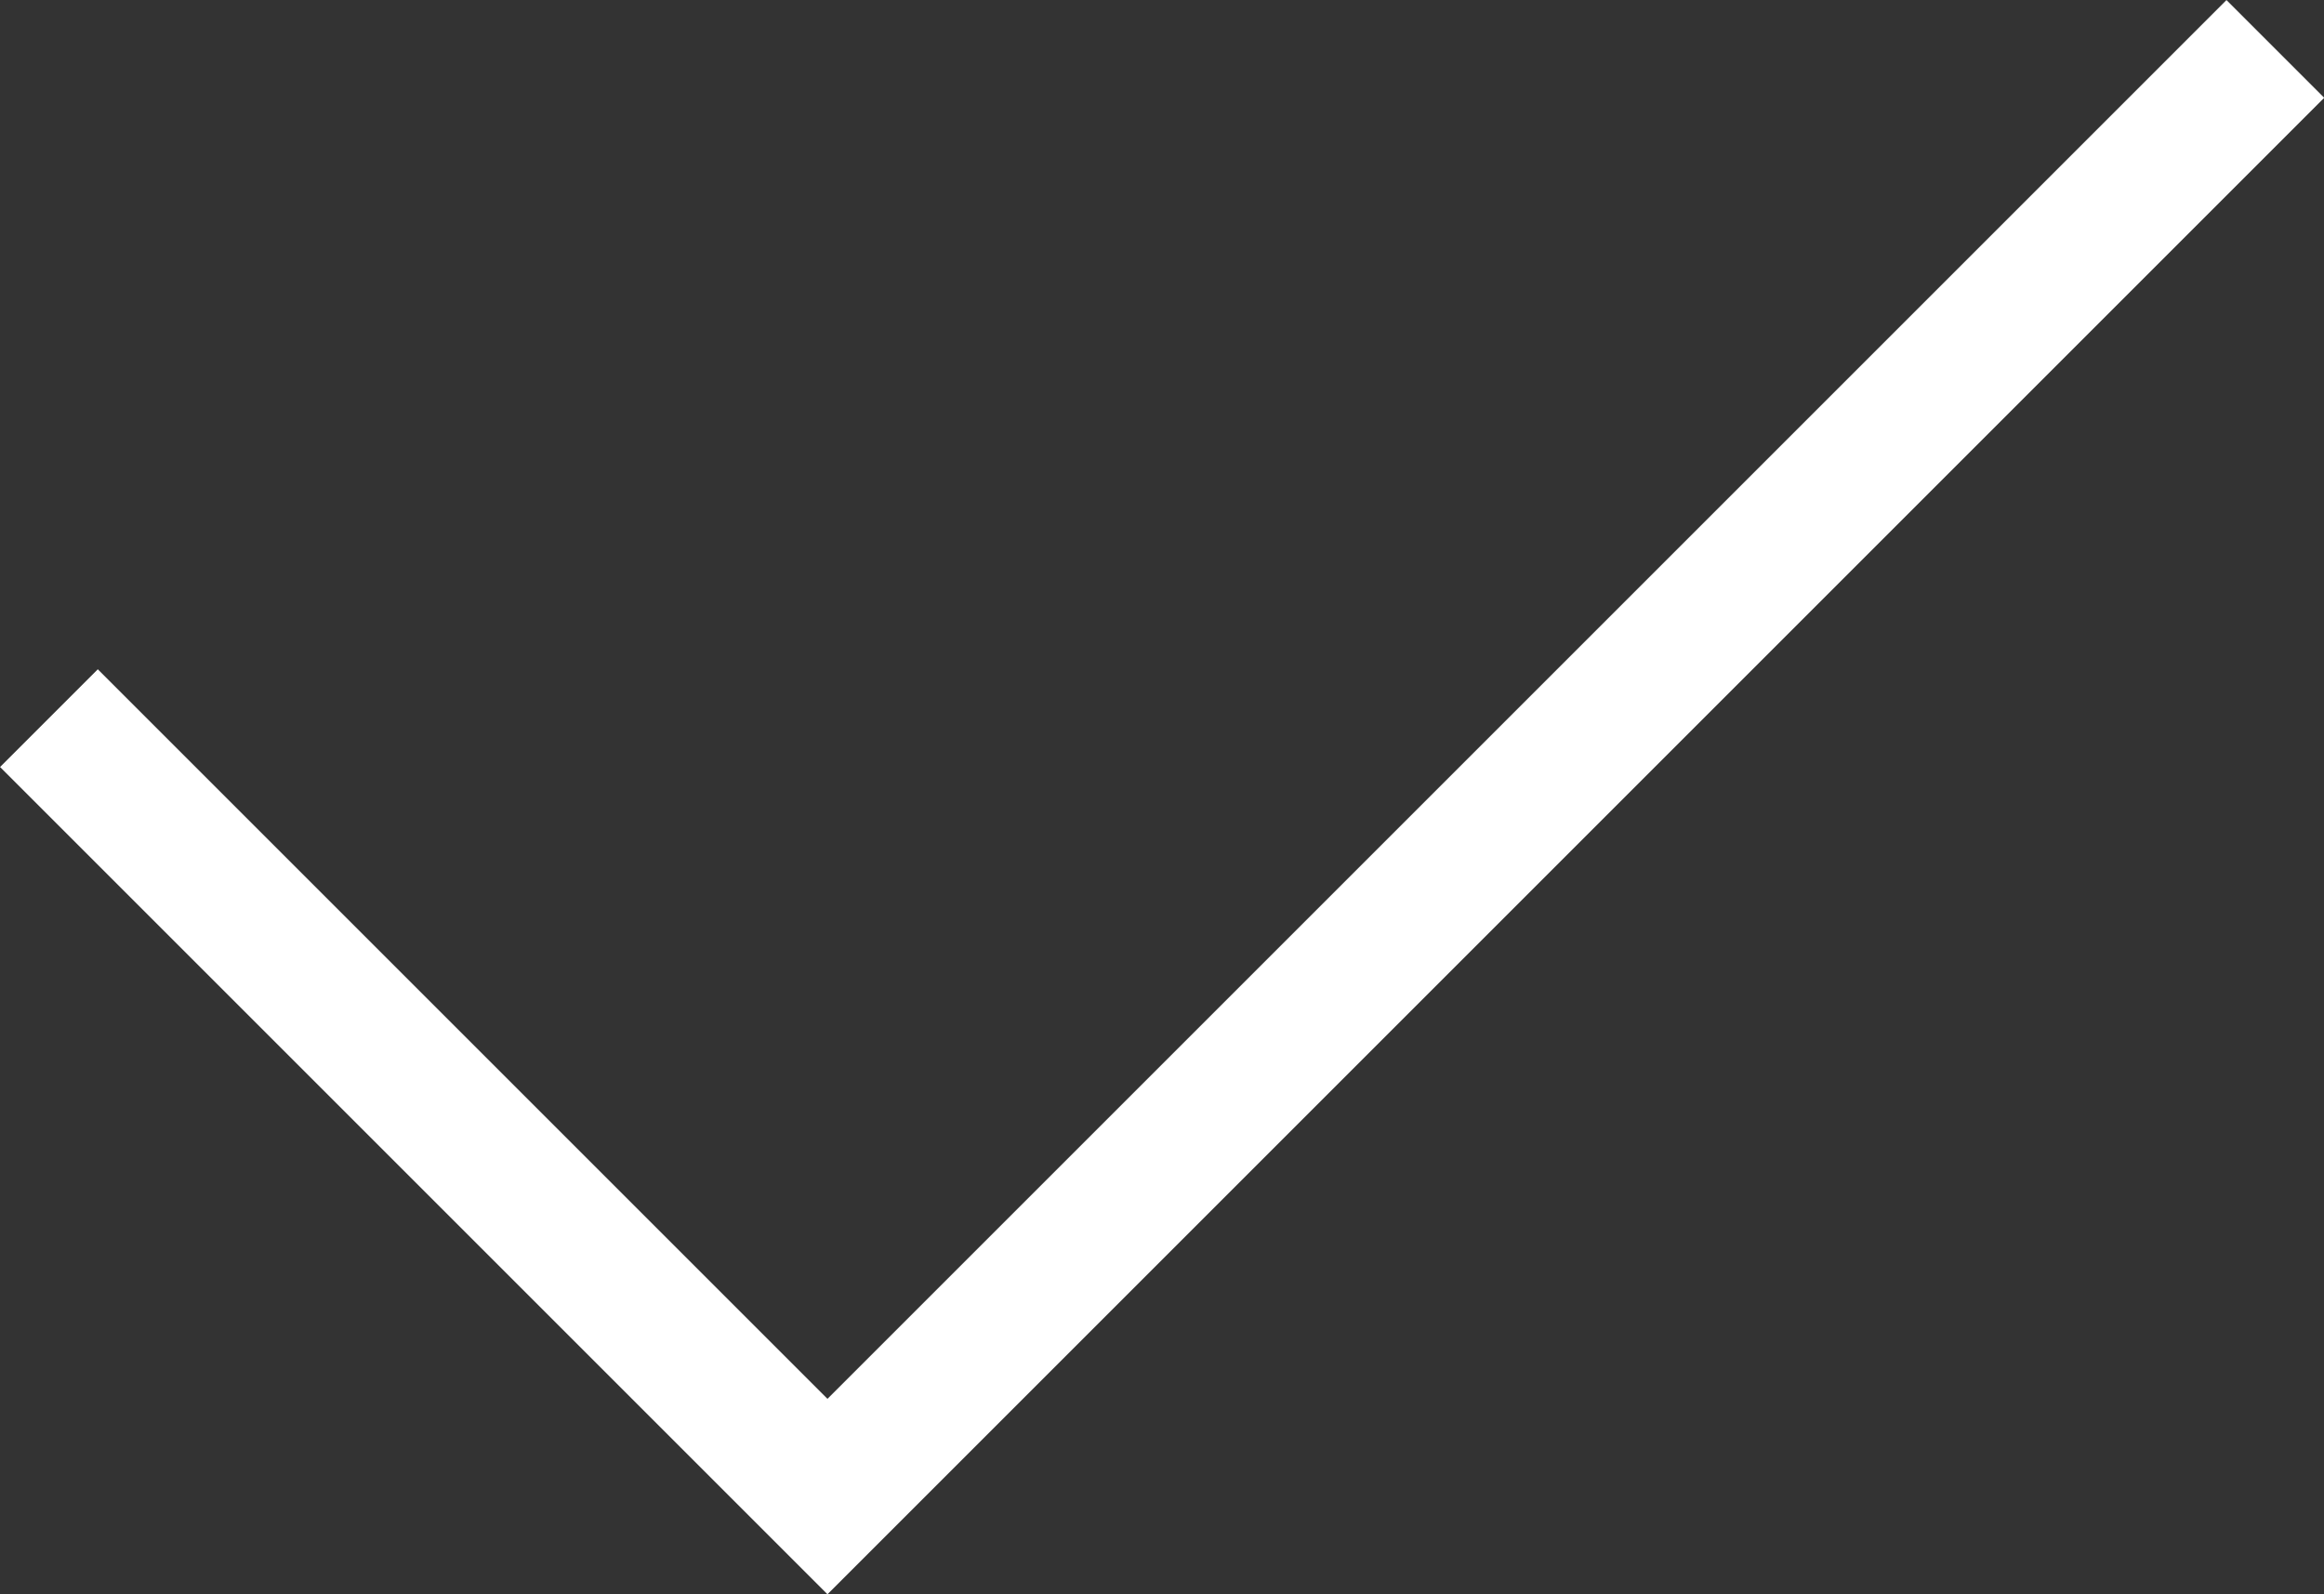 <svg xmlns="http://www.w3.org/2000/svg" viewBox="1848.646 189.921 16.812 11.534">
  <rect x="1848.646" y="189.921" width="16.812" height="11.534" fill="#333333" stroke="none"/>
  <defs>
    <style>
      .cls-1 {
        fill: none;
        stroke: #fff;
      }
    </style>
  </defs>
  <path id="Path_21" data-name="Path 21" class="cls-1" d="M1791.62,184.569l5.632,5.632,10.474-10.474" transform="translate(57.38 10.548)"/>
</svg>
